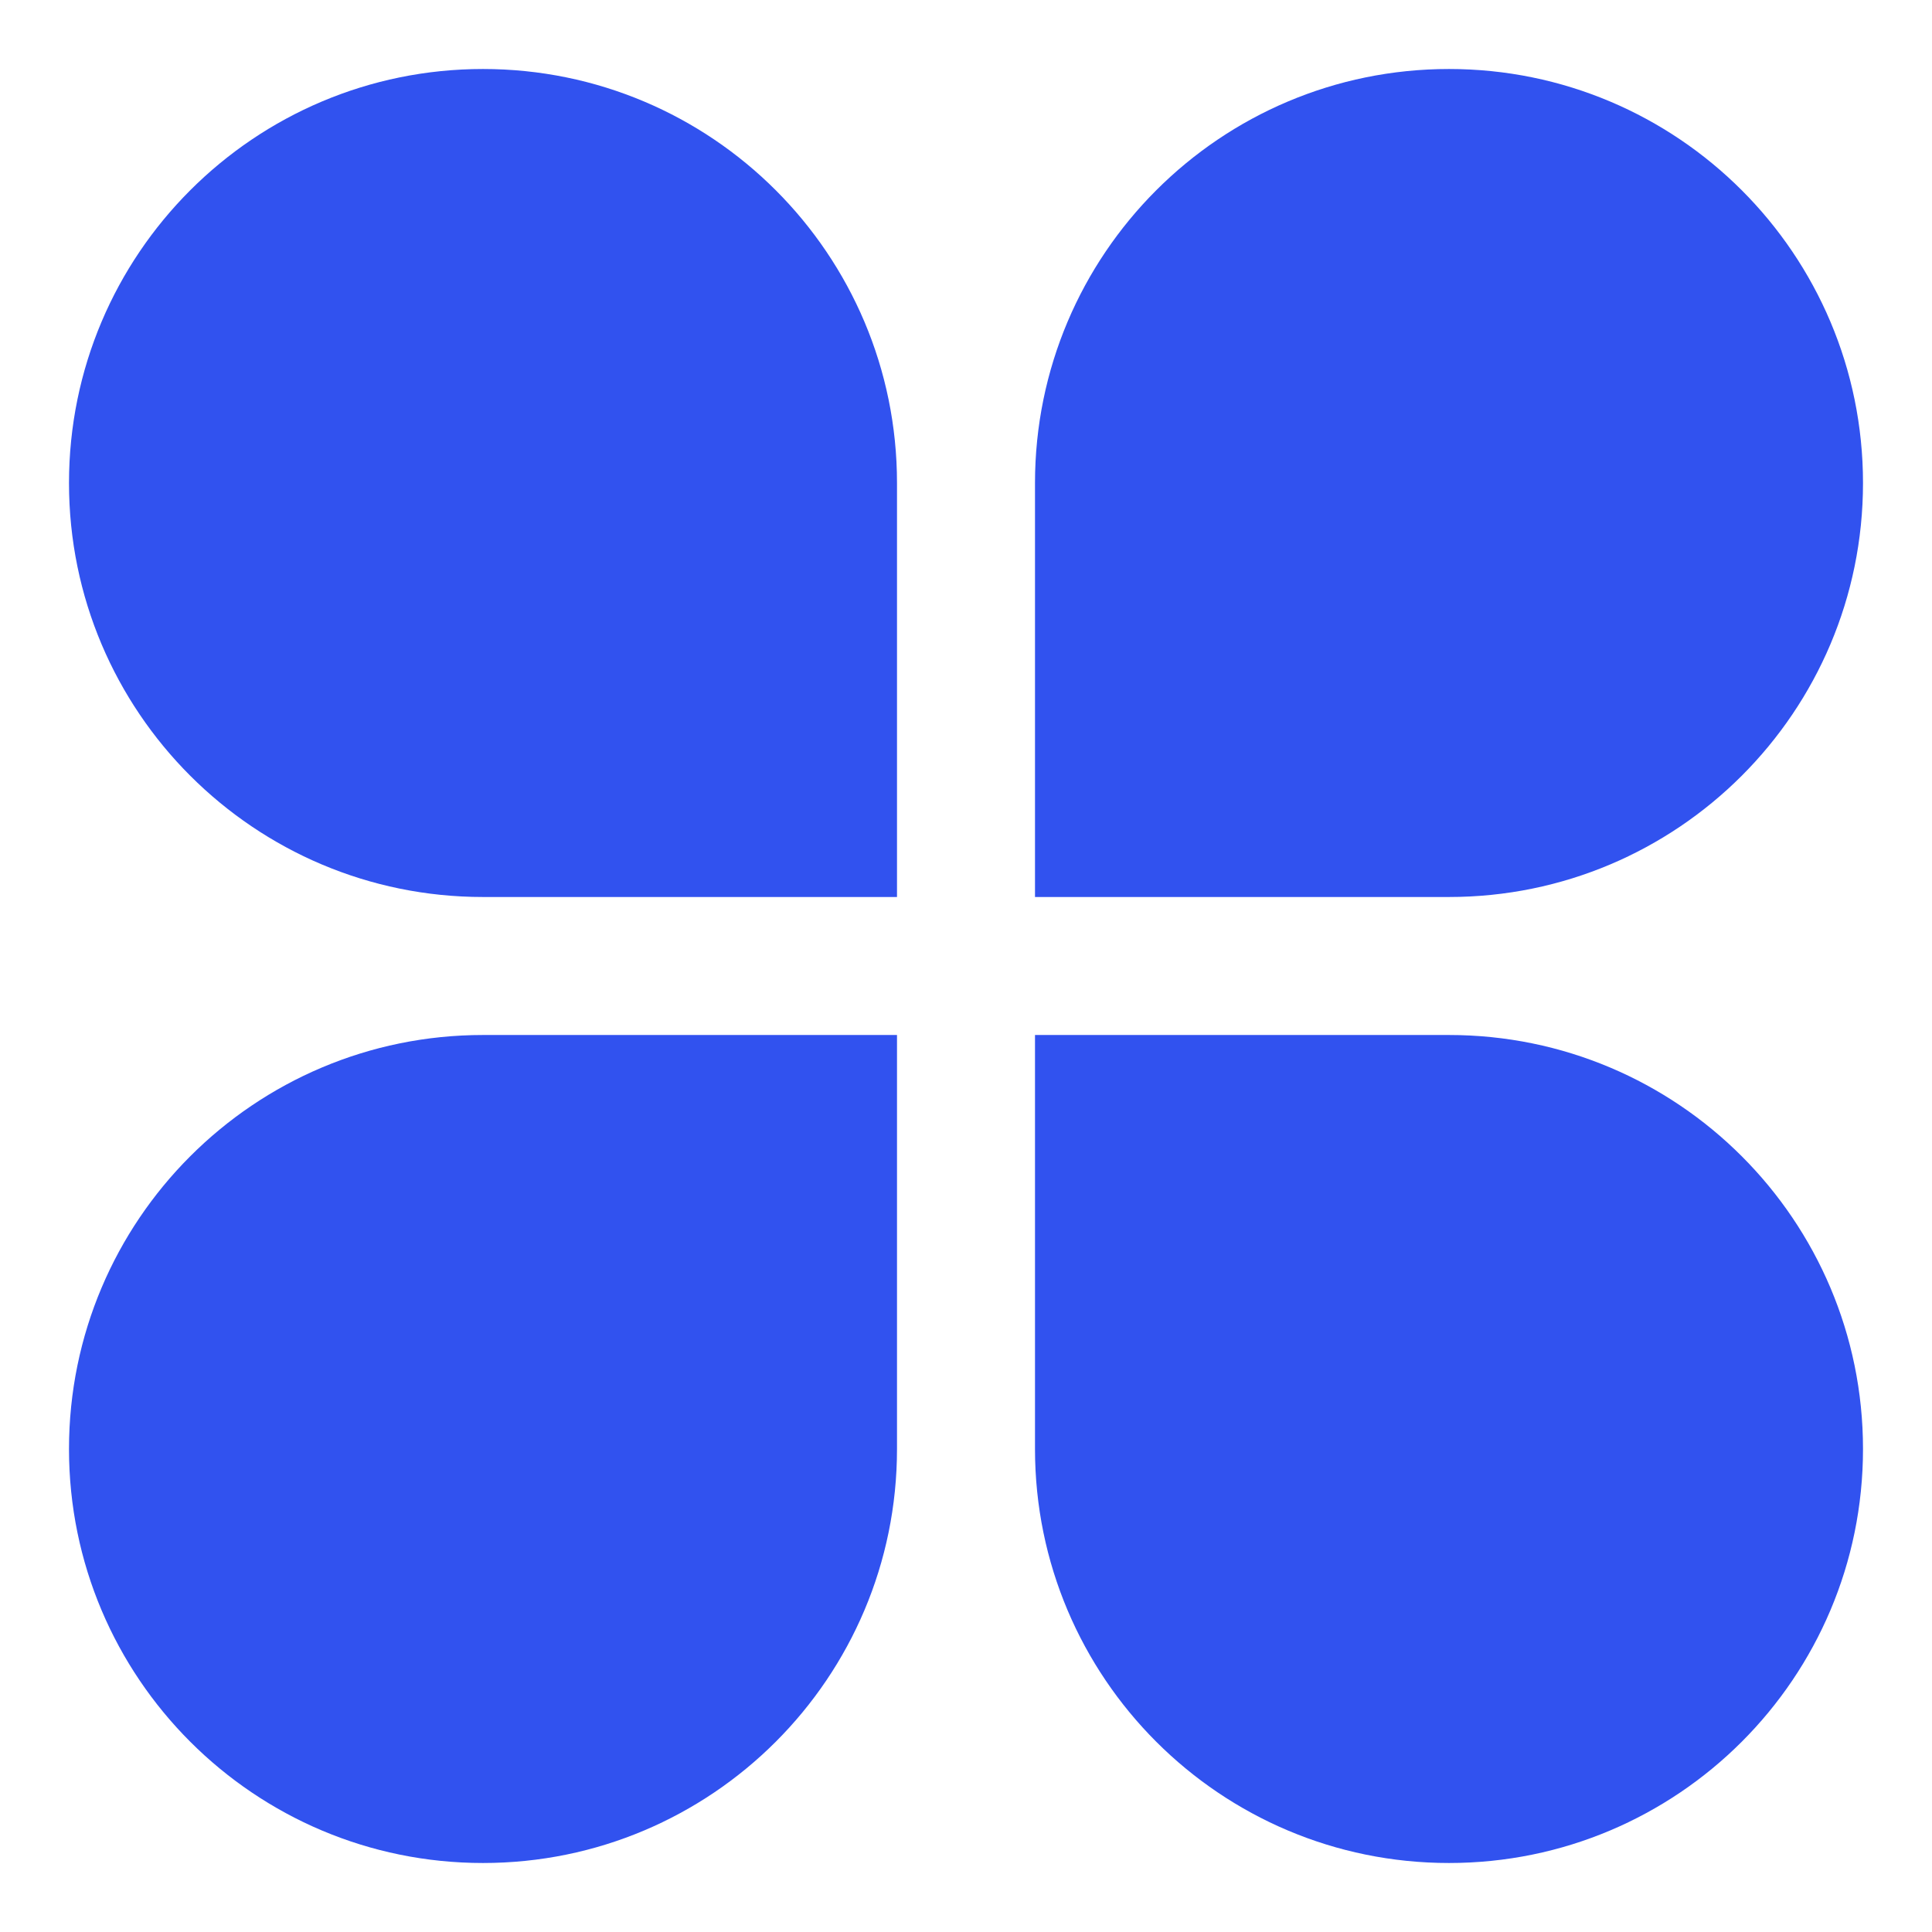 <?xml version="1.0" encoding="UTF-8"?>
<svg width="28px" height="28px" viewBox="0 0 28 28" version="1.1" xmlns="http://www.w3.org/2000/svg" xmlns:xlink="http://www.w3.org/1999/xlink">
    <title>案件子系统_icon</title>
    <g id="页面-1" stroke="none" stroke-width="1" fill="none" fill-rule="evenodd">
        <g id="1-0、接入点列表" transform="translate(-24, -18)" fill="#3152EF">
            <g id="标题" transform="translate(24, 18)">
                <g id="案件子系统_icon" transform="translate(1, 1)">
                    <path d="M6,0 C9.314,-6.08718376e-16 12,2.686 12,6 L12,12 L12,12 L6,12 C2.686,12 4.05812251e-16,9.314 0,6 C-4.05812251e-16,2.686 2.686,6.08718376e-16 6,0 Z" id="矩形"></path>
                    <path d="M6,14 L12,14 L12,14 L12,20 C12,23.314 9.314,26 6,26 C2.686,26 4.05812251e-16,23.314 0,20 C-4.05812251e-16,16.686 2.686,14 6,14 Z" id="矩形备份-5"></path>
                    <path d="M20,0 C23.314,-6.08718376e-16 26,2.686 26,6 C26,9.314 23.314,12 20,12 L14,12 L14,12 L14,6 C14,2.686 16.686,6.08718376e-16 20,0 Z" id="矩形备份-2"></path>
                    <path d="M14,14 L20,14 C23.314,14 26,16.686 26,20 C26,23.314 23.314,26 20,26 C16.686,26 14,23.314 14,20 L14,14 L14,14 Z" id="矩形备份-4"></path>
                </g>
            </g>
        </g>
    </g>
</svg>